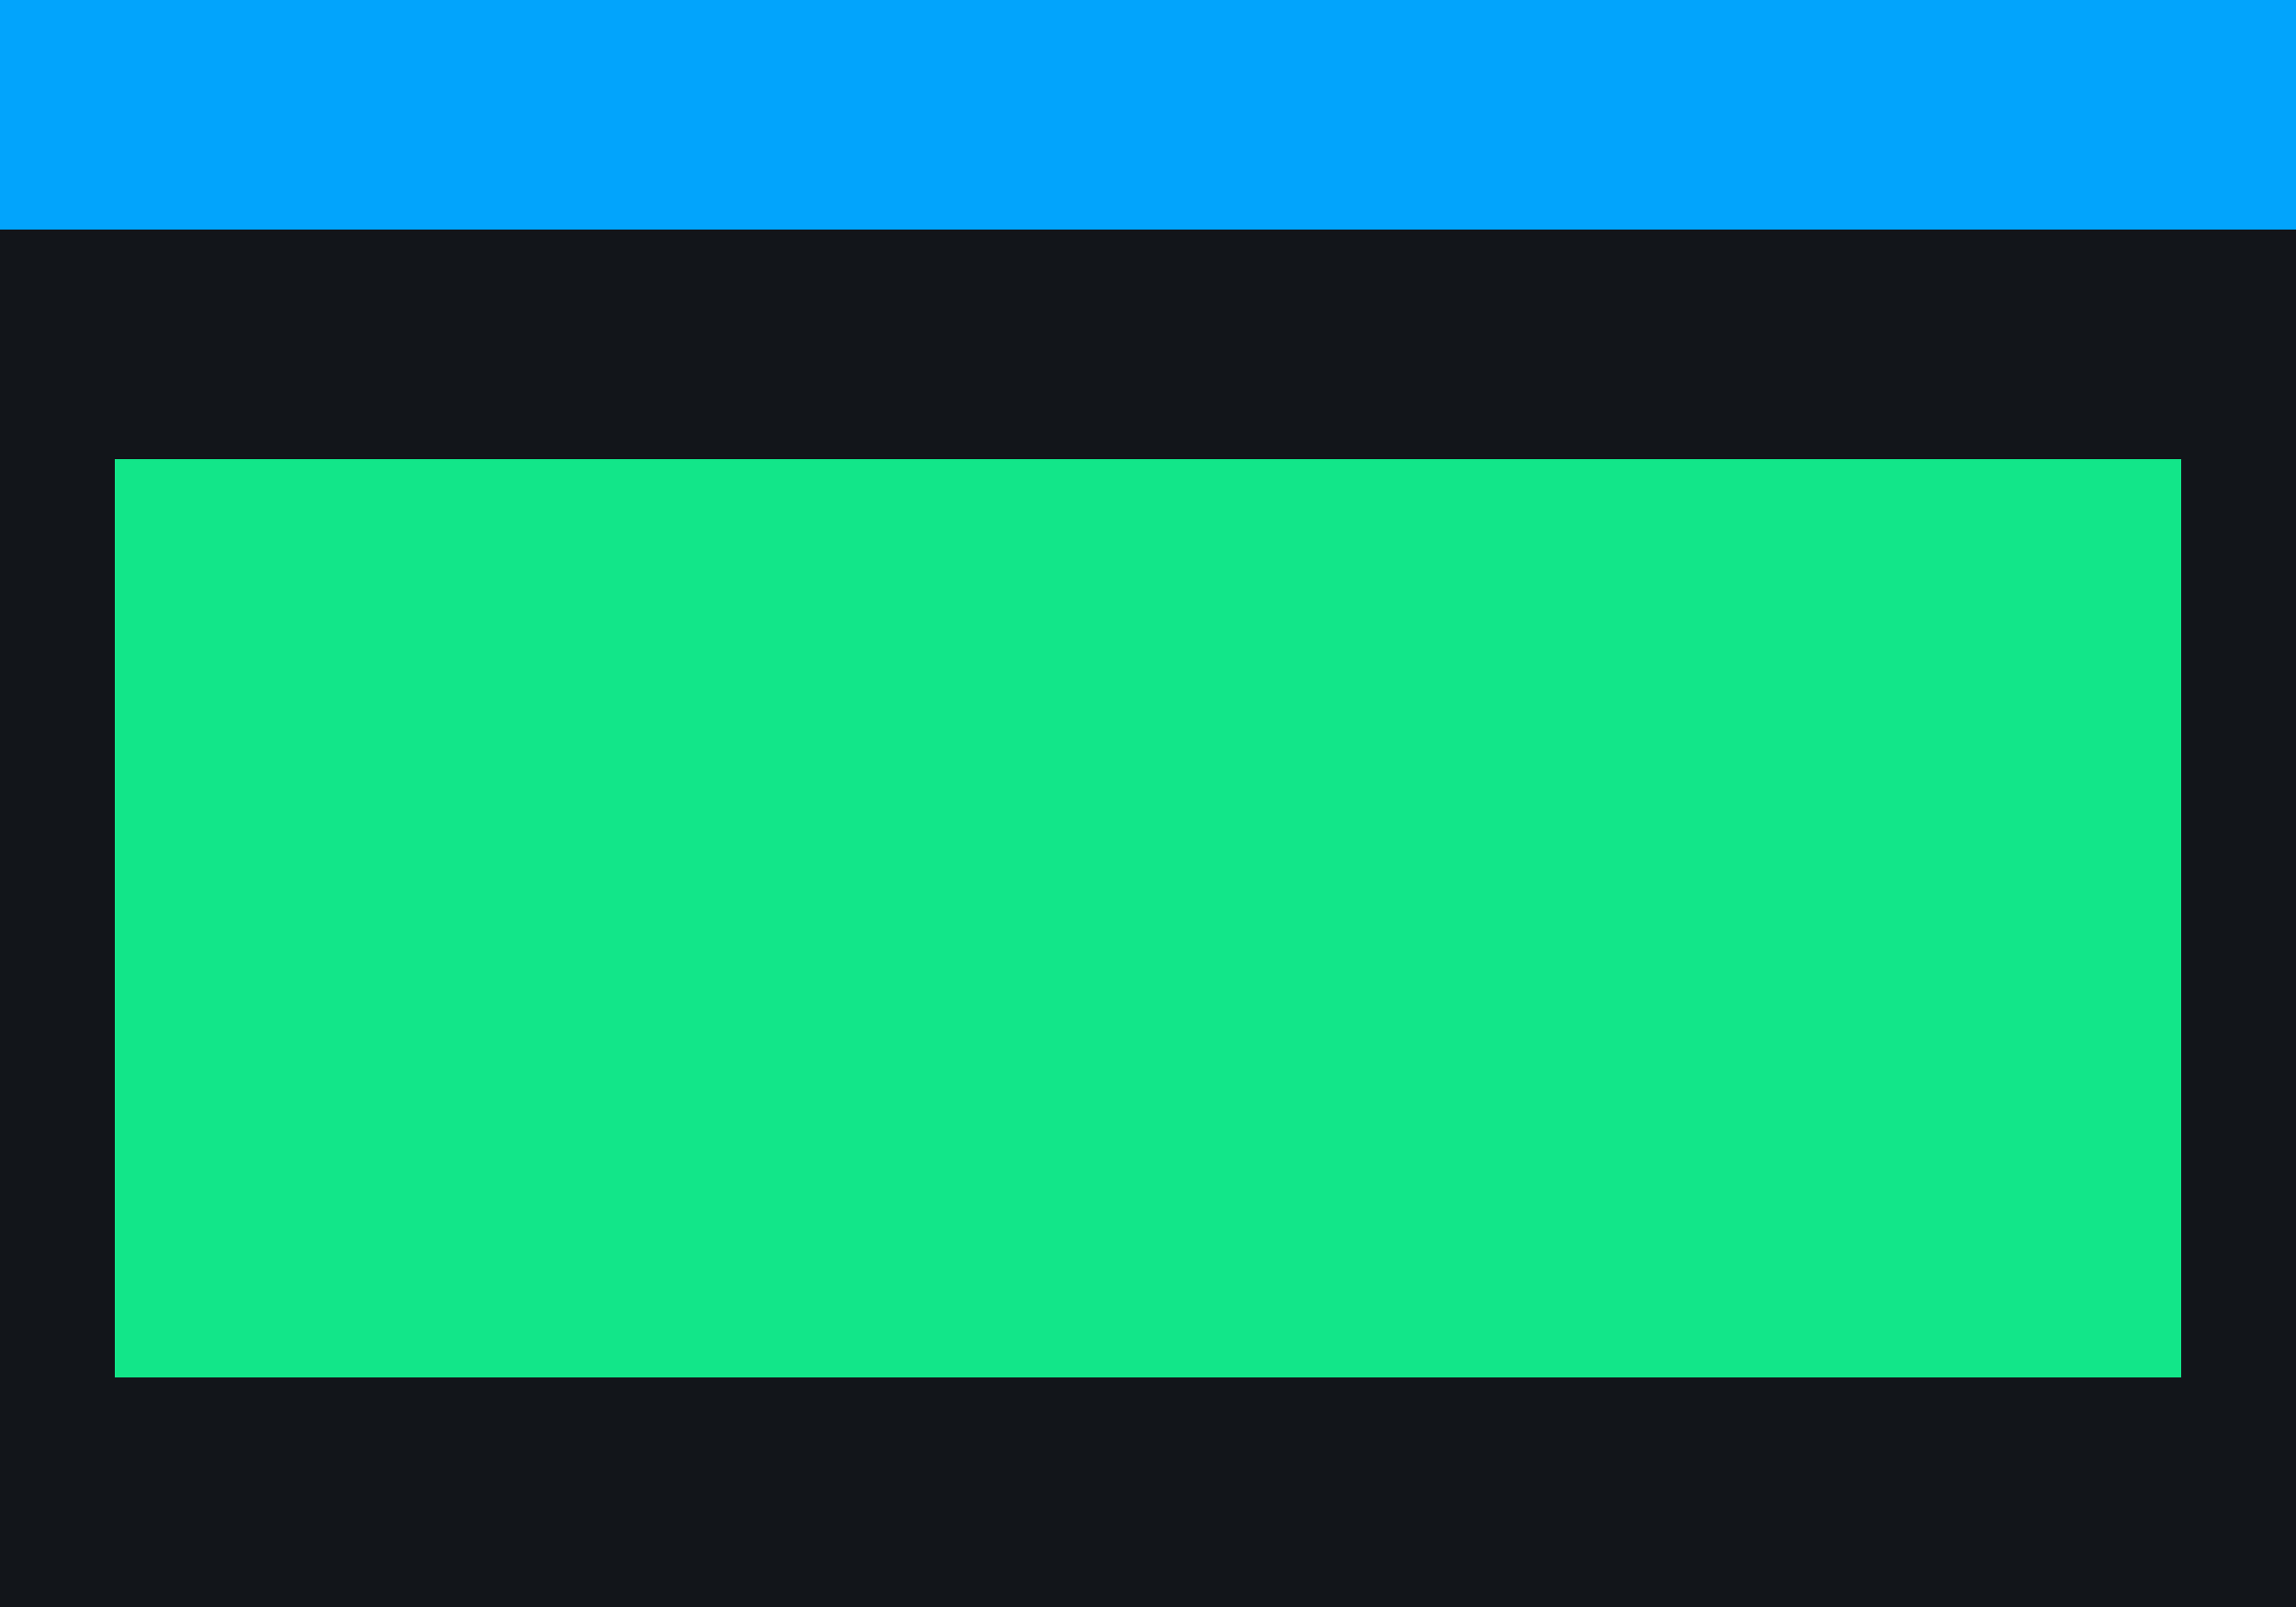 <?xml version="1.0" encoding="UTF-8" standalone="no"?>
<svg
   xmlns:dc="http://purl.org/dc/elements/1.1/"
   xmlns:cc="http://creativecommons.org/ns#"
   xmlns:rdf="http://www.w3.org/1999/02/22-rdf-syntax-ns#"
   xmlns:svg="http://www.w3.org/2000/svg"
   xmlns="http://www.w3.org/2000/svg"
   xmlns:sodipodi="http://sodipodi.sourceforge.net/DTD/sodipodi-0.dtd"
   xmlns:inkscape="http://www.inkscape.org/namespaces/inkscape"
   width="20"
   height="14"
   viewBox="0 0 20 8"
   version="1.1"
   id="svg12"
   sodipodi:docname="hide-active.svg"
   inkscape:version="0.92.4 5da689c313, 2019-01-14">
  <defs
     id="defs16" />
  <sodipodi:namedview
     pagecolor="#aaaaaa"
     bordercolor="#666666"
     borderopacity="1"
     objecttolerance="10"
     gridtolerance="10"
     guidetolerance="10"
     inkscape:pageopacity="-3"
     inkscape:pageshadow="2"
     inkscape:window-width="1920"
     inkscape:window-height="1038"
     id="namedview14"
     showgrid="false"
     inkscape:zoom="22.627417"
     inkscape:cx="-14.351444"
     inkscape:cy="7.2867436"
     inkscape:window-x="1440"
     inkscape:window-y="20"
     inkscape:window-maximized="1"
     inkscape:current-layer="svg12" />
  <rect
     style="opacity:1;fill:#12151a;fill-opacity:1;fill-rule:evenodd;stroke:none;stroke-width:5.984;stroke-linecap:round;stroke-linejoin:round;stroke-miterlimit:4;stroke-dasharray:none;stroke-opacity:1;paint-order:normal"
     id="rect814"
     width="20"
     height="14"
     x="0"
     y="-3" />
  <rect
     width="18"
     height="8"
     id="rect2"
     x="1"
     y="1"
     style="fill:#12e689;fill-opacity:1;stroke-width:0.395" />
  <rect
     width="20"
     height="2"
     id="rect4"
     x="0"
     y="1"
     style="fill:#02a4fc;fill-opacity:1;stroke-width:1.118"
     transform="scale(1,-1)" />
  <g
     id="g834"
     transform="translate(0,-14)" />
</svg>
